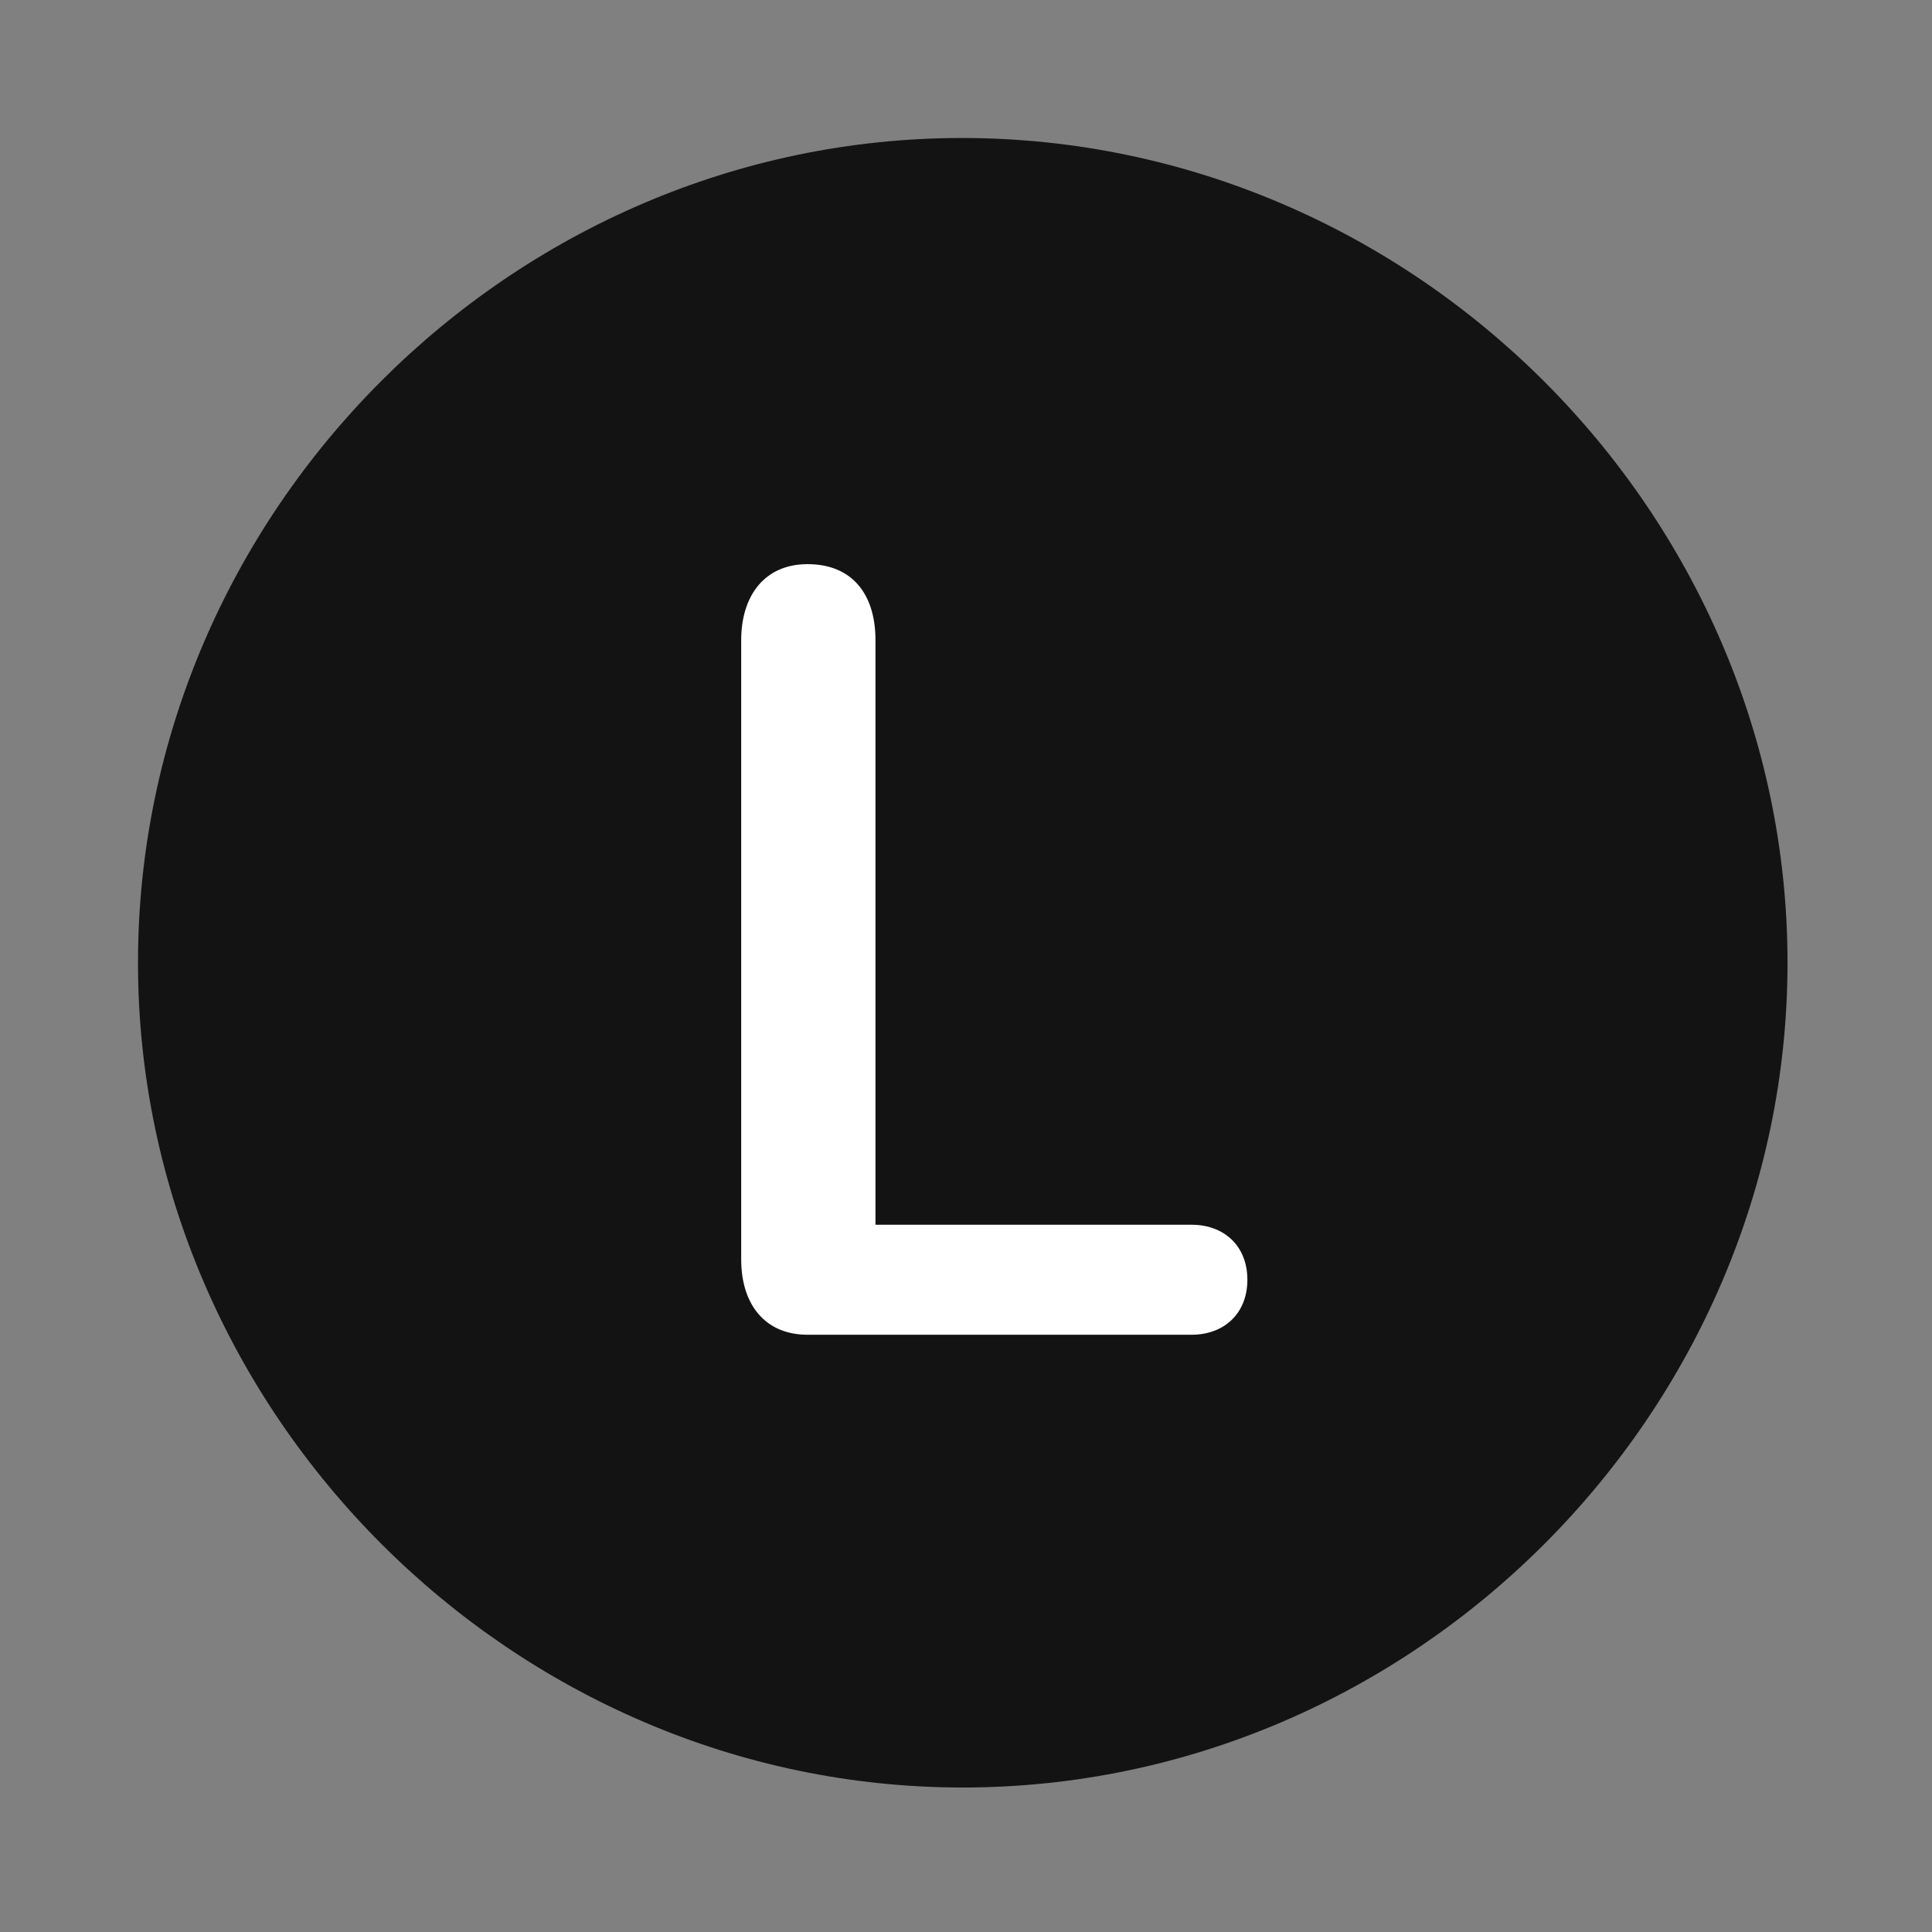 <svg width="28" height="28" viewBox="0 0 28 28" fill="none" xmlns="http://www.w3.org/2000/svg">
<rect x="0" y="0" width="28" height="28" fill="#808080" stroke="none"/>
<path d="M13.953 25.906C20.492 25.906 25.906 20.48 25.906 13.953C25.906 7.414 20.48 2 13.941 2C7.414 2 2 7.414 2 13.953C2 20.48 7.426 25.906 13.953 25.906Z" fill="black" fill-opacity="0.85"/>
<path d="M11.703 19.344C11.082 19.344 10.742 18.898 10.742 18.254V9.277C10.742 8.633 11.082 8.176 11.703 8.176C12.348 8.176 12.688 8.609 12.688 9.277V17.75H17.27C17.738 17.75 18.078 18.055 18.078 18.547C18.078 19.039 17.738 19.344 17.27 19.344H11.703Z" fill="white"/>
</svg>
